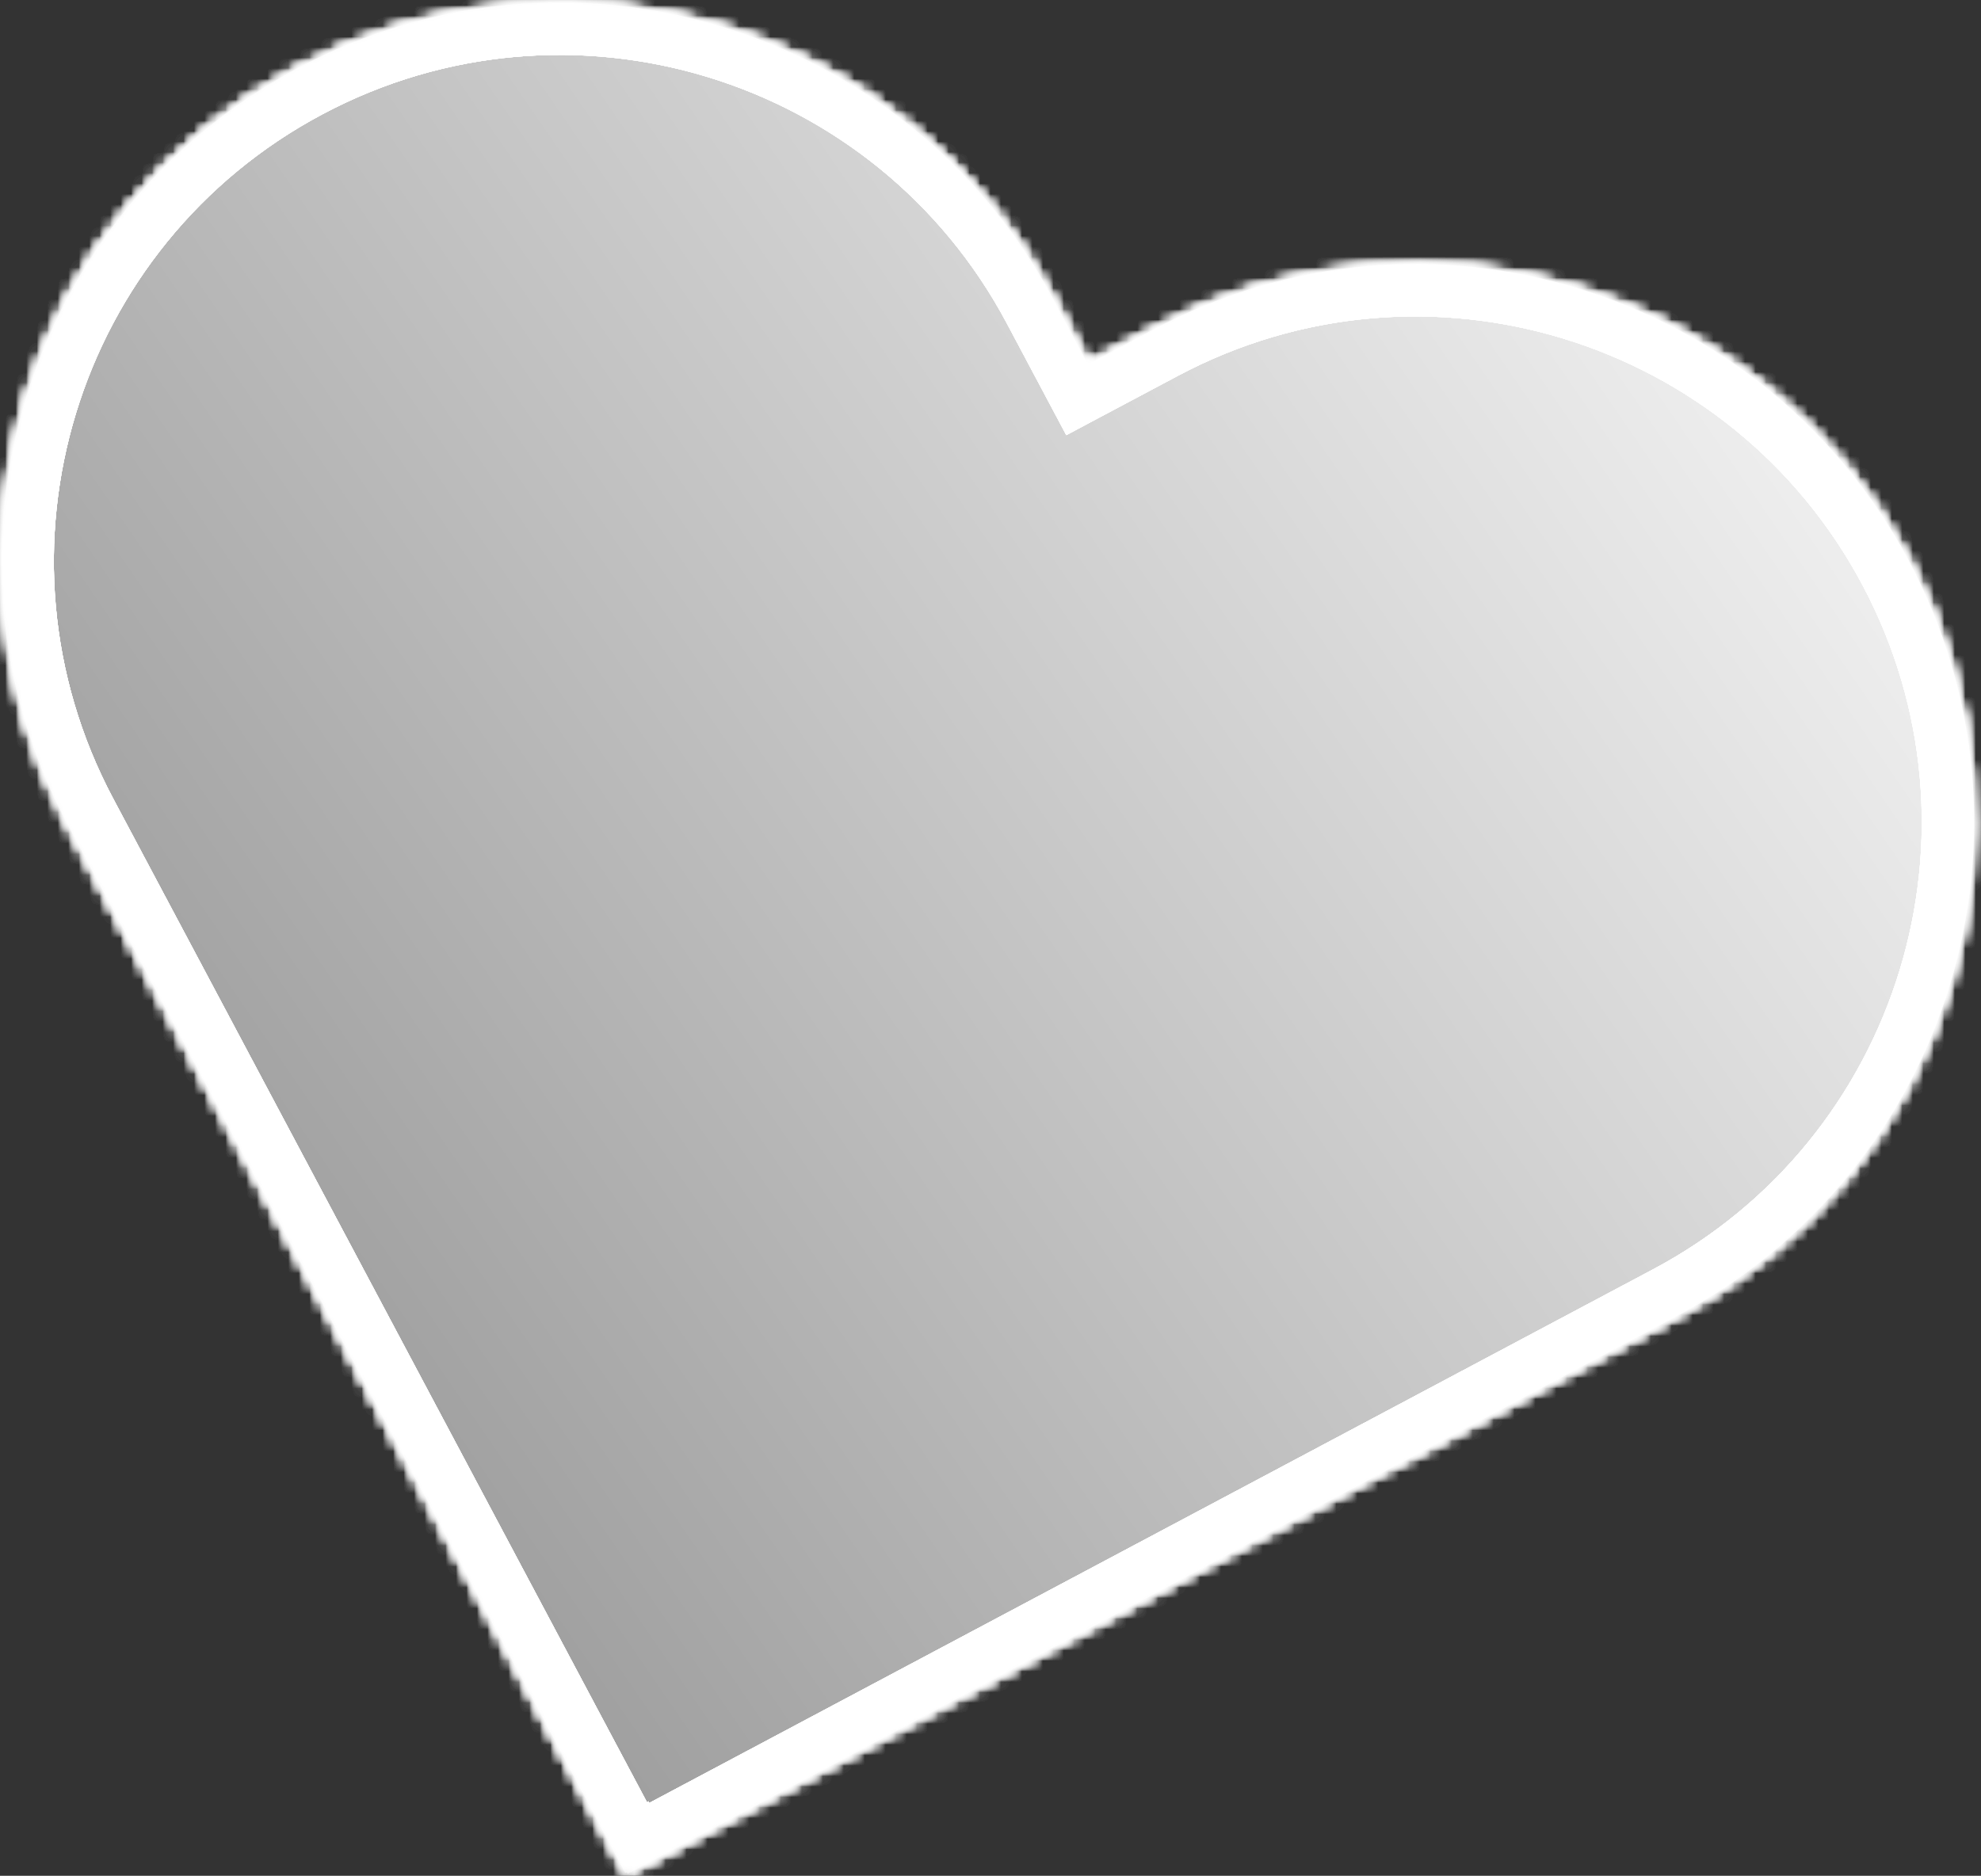 <svg width="189" height="179" viewBox="0 0 189 179" fill="none" xmlns="http://www.w3.org/2000/svg">
<rect x="0" y="0" width="189" height="179" fill="#333333" stroke="none"/>
<mask id="path-1-inside-1_103_10" fill="white">
<path fill-rule="evenodd" clip-rule="evenodd" d="M28.415 6.488C2.432 20.304 -7.433 52.568 6.383 78.552L59.654 178.739L59.804 178.659L59.883 178.809L160.071 125.539C186.055 111.723 195.919 79.459 182.103 53.475C168.287 27.491 136.023 17.627 110.039 31.443L103.798 34.761L100.479 28.52C86.663 2.536 54.399 -7.328 28.415 6.488Z"/>
</mask>
<path fill-rule="evenodd" clip-rule="evenodd" d="M28.415 6.488C2.432 20.304 -7.433 52.568 6.383 78.552L59.654 178.739L59.804 178.659L59.883 178.809L160.071 125.539C186.055 111.723 195.919 79.459 182.103 53.475C168.287 27.491 136.023 17.627 110.039 31.443L103.798 34.761L100.479 28.52C86.663 2.536 54.399 -7.328 28.415 6.488Z" fill="url(#paint0_linear_103_10)"/>
<path d="M6.383 78.552L1.969 80.899L6.383 78.552ZM28.415 6.488L30.763 10.903L28.415 6.488ZM59.654 178.739L55.239 181.086L57.587 185.501L62.001 183.154L59.654 178.739ZM59.804 178.659L64.219 176.312L61.871 171.897L57.456 174.245L59.804 178.659ZM59.883 178.809L55.469 181.156L57.816 185.571L62.231 183.224L59.883 178.809ZM160.071 125.539L162.418 129.953L160.071 125.539ZM182.103 53.475L186.518 51.127L186.518 51.127L182.103 53.475ZM110.039 31.443L112.387 35.858L112.387 35.858L110.039 31.443ZM103.798 34.761L99.383 37.109L101.73 41.524L106.145 39.176L103.798 34.761ZM100.479 28.52L104.894 26.173L104.894 26.173L100.479 28.52ZM10.798 76.204C-1.721 52.658 7.217 23.422 30.763 10.903L26.068 2.073C-2.354 17.185 -13.144 52.477 1.969 80.899L10.798 76.204ZM64.069 176.392L10.798 76.204L1.969 80.899L55.239 181.086L64.069 176.392ZM57.456 174.245L57.306 174.324L62.001 183.154L62.151 183.074L57.456 174.245ZM55.389 181.006L55.469 181.156L64.298 176.462L64.219 176.312L55.389 181.006ZM62.231 183.224L162.418 129.953L157.724 121.124L57.536 174.394L62.231 183.224ZM162.418 129.953C190.84 114.841 201.63 79.549 186.518 51.127L177.688 55.822C190.208 79.368 181.269 108.604 157.724 121.124L162.418 129.953ZM186.518 51.127C171.405 22.706 136.114 11.916 107.692 27.028L112.387 35.858C135.932 23.338 165.169 32.277 177.688 55.822L186.518 51.127ZM107.692 27.028L101.45 30.347L106.145 39.176L112.387 35.858L107.692 27.028ZM96.064 30.867L99.383 37.109L108.212 32.414L104.894 26.173L96.064 30.867ZM30.763 10.903C54.308 -1.617 83.545 7.322 96.064 30.867L104.894 26.173C89.781 -2.249 54.49 -13.039 26.068 2.073L30.763 10.903Z" fill="white" mask="url(#path-1-inside-1_103_10)"/>
<path d="M6.383 78.552L1.969 80.899L6.383 78.552ZM28.415 6.488L30.763 10.903L28.415 6.488ZM59.654 178.739L55.239 181.086L57.587 185.501L62.001 183.154L59.654 178.739ZM59.804 178.659L64.219 176.312L61.871 171.897L57.456 174.245L59.804 178.659ZM59.883 178.809L55.469 181.156L57.816 185.571L62.231 183.224L59.883 178.809ZM160.071 125.539L162.418 129.953L160.071 125.539ZM182.103 53.475L186.518 51.127L186.518 51.127L182.103 53.475ZM110.039 31.443L112.387 35.858L112.387 35.858L110.039 31.443ZM103.798 34.761L99.383 37.109L101.73 41.524L106.145 39.176L103.798 34.761ZM100.479 28.52L104.894 26.173L104.894 26.173L100.479 28.52ZM10.798 76.204C-1.721 52.658 7.217 23.422 30.763 10.903L26.068 2.073C-2.354 17.185 -13.144 52.477 1.969 80.899L10.798 76.204ZM64.069 176.392L10.798 76.204L1.969 80.899L55.239 181.086L64.069 176.392ZM57.456 174.245L57.306 174.324L62.001 183.154L62.151 183.074L57.456 174.245ZM55.389 181.006L55.469 181.156L64.298 176.462L64.219 176.312L55.389 181.006ZM62.231 183.224L162.418 129.953L157.724 121.124L57.536 174.394L62.231 183.224ZM162.418 129.953C190.84 114.841 201.63 79.549 186.518 51.127L177.688 55.822C190.208 79.368 181.269 108.604 157.724 121.124L162.418 129.953ZM186.518 51.127C171.405 22.706 136.114 11.916 107.692 27.028L112.387 35.858C135.932 23.338 165.169 32.277 177.688 55.822L186.518 51.127ZM107.692 27.028L101.45 30.347L106.145 39.176L112.387 35.858L107.692 27.028ZM96.064 30.867L99.383 37.109L108.212 32.414L104.894 26.173L96.064 30.867ZM30.763 10.903C54.308 -1.617 83.545 7.322 96.064 30.867L104.894 26.173C89.781 -2.249 54.49 -13.039 26.068 2.073L30.763 10.903Z" fill="white" mask="url(#path-1-inside-1_103_10)"/>
<path d="M6.383 78.552L1.969 80.899L6.383 78.552ZM28.415 6.488L30.763 10.903L28.415 6.488ZM59.654 178.739L55.239 181.086L57.587 185.501L62.001 183.154L59.654 178.739ZM59.804 178.659L64.219 176.312L61.871 171.897L57.456 174.245L59.804 178.659ZM59.883 178.809L55.469 181.156L57.816 185.571L62.231 183.224L59.883 178.809ZM160.071 125.539L162.418 129.953L160.071 125.539ZM182.103 53.475L186.518 51.127L186.518 51.127L182.103 53.475ZM110.039 31.443L112.387 35.858L112.387 35.858L110.039 31.443ZM103.798 34.761L99.383 37.109L101.73 41.524L106.145 39.176L103.798 34.761ZM100.479 28.52L104.894 26.173L104.894 26.173L100.479 28.52ZM10.798 76.204C-1.721 52.658 7.217 23.422 30.763 10.903L26.068 2.073C-2.354 17.185 -13.144 52.477 1.969 80.899L10.798 76.204ZM64.069 176.392L10.798 76.204L1.969 80.899L55.239 181.086L64.069 176.392ZM57.456 174.245L57.306 174.324L62.001 183.154L62.151 183.074L57.456 174.245ZM55.389 181.006L55.469 181.156L64.298 176.462L64.219 176.312L55.389 181.006ZM62.231 183.224L162.418 129.953L157.724 121.124L57.536 174.394L62.231 183.224ZM162.418 129.953C190.84 114.841 201.63 79.549 186.518 51.127L177.688 55.822C190.208 79.368 181.269 108.604 157.724 121.124L162.418 129.953ZM186.518 51.127C171.405 22.706 136.114 11.916 107.692 27.028L112.387 35.858C135.932 23.338 165.169 32.277 177.688 55.822L186.518 51.127ZM107.692 27.028L101.45 30.347L106.145 39.176L112.387 35.858L107.692 27.028ZM96.064 30.867L99.383 37.109L108.212 32.414L104.894 26.173L96.064 30.867ZM30.763 10.903C54.308 -1.617 83.545 7.322 96.064 30.867L104.894 26.173C89.781 -2.249 54.49 -13.039 26.068 2.073L30.763 10.903Z" fill="white" mask="url(#path-1-inside-1_103_10)"/>
<path d="M6.383 78.552L1.969 80.899L6.383 78.552ZM28.415 6.488L30.763 10.903L28.415 6.488ZM59.654 178.739L55.239 181.086L57.587 185.501L62.001 183.154L59.654 178.739ZM59.804 178.659L64.219 176.312L61.871 171.897L57.456 174.245L59.804 178.659ZM59.883 178.809L55.469 181.156L57.816 185.571L62.231 183.224L59.883 178.809ZM160.071 125.539L162.418 129.953L160.071 125.539ZM182.103 53.475L186.518 51.127L186.518 51.127L182.103 53.475ZM110.039 31.443L112.387 35.858L112.387 35.858L110.039 31.443ZM103.798 34.761L99.383 37.109L101.73 41.524L106.145 39.176L103.798 34.761ZM100.479 28.52L104.894 26.173L104.894 26.173L100.479 28.52ZM10.798 76.204C-1.721 52.658 7.217 23.422 30.763 10.903L26.068 2.073C-2.354 17.185 -13.144 52.477 1.969 80.899L10.798 76.204ZM64.069 176.392L10.798 76.204L1.969 80.899L55.239 181.086L64.069 176.392ZM57.456 174.245L57.306 174.324L62.001 183.154L62.151 183.074L57.456 174.245ZM55.389 181.006L55.469 181.156L64.298 176.462L64.219 176.312L55.389 181.006ZM62.231 183.224L162.418 129.953L157.724 121.124L57.536 174.394L62.231 183.224ZM162.418 129.953C190.84 114.841 201.63 79.549 186.518 51.127L177.688 55.822C190.208 79.368 181.269 108.604 157.724 121.124L162.418 129.953ZM186.518 51.127C171.405 22.706 136.114 11.916 107.692 27.028L112.387 35.858C135.932 23.338 165.169 32.277 177.688 55.822L186.518 51.127ZM107.692 27.028L101.45 30.347L106.145 39.176L112.387 35.858L107.692 27.028ZM96.064 30.867L99.383 37.109L108.212 32.414L104.894 26.173L96.064 30.867ZM30.763 10.903C54.308 -1.617 83.545 7.322 96.064 30.867L104.894 26.173C89.781 -2.249 54.49 -13.039 26.068 2.073L30.763 10.903Z" fill="white" mask="url(#path-1-inside-1_103_10)"/>
<path d="M6.383 78.552L1.969 80.899L6.383 78.552ZM28.415 6.488L30.763 10.903L28.415 6.488ZM59.654 178.739L55.239 181.086L57.587 185.501L62.001 183.154L59.654 178.739ZM59.804 178.659L64.219 176.312L61.871 171.897L57.456 174.245L59.804 178.659ZM59.883 178.809L55.469 181.156L57.816 185.571L62.231 183.224L59.883 178.809ZM160.071 125.539L162.418 129.953L160.071 125.539ZM182.103 53.475L186.518 51.127L186.518 51.127L182.103 53.475ZM110.039 31.443L112.387 35.858L112.387 35.858L110.039 31.443ZM103.798 34.761L99.383 37.109L101.73 41.524L106.145 39.176L103.798 34.761ZM100.479 28.52L104.894 26.173L104.894 26.173L100.479 28.52ZM10.798 76.204C-1.721 52.658 7.217 23.422 30.763 10.903L26.068 2.073C-2.354 17.185 -13.144 52.477 1.969 80.899L10.798 76.204ZM64.069 176.392L10.798 76.204L1.969 80.899L55.239 181.086L64.069 176.392ZM57.456 174.245L57.306 174.324L62.001 183.154L62.151 183.074L57.456 174.245ZM55.389 181.006L55.469 181.156L64.298 176.462L64.219 176.312L55.389 181.006ZM62.231 183.224L162.418 129.953L157.724 121.124L57.536 174.394L62.231 183.224ZM162.418 129.953C190.84 114.841 201.63 79.549 186.518 51.127L177.688 55.822C190.208 79.368 181.269 108.604 157.724 121.124L162.418 129.953ZM186.518 51.127C171.405 22.706 136.114 11.916 107.692 27.028L112.387 35.858C135.932 23.338 165.169 32.277 177.688 55.822L186.518 51.127ZM107.692 27.028L101.45 30.347L106.145 39.176L112.387 35.858L107.692 27.028ZM96.064 30.867L99.383 37.109L108.212 32.414L104.894 26.173L96.064 30.867ZM30.763 10.903C54.308 -1.617 83.545 7.322 96.064 30.867L104.894 26.173C89.781 -2.249 54.49 -13.039 26.068 2.073L30.763 10.903Z" fill="white" mask="url(#path-1-inside-1_103_10)"/>
<defs>
<linearGradient id="paint0_linear_103_10" x1="200.841" y1="23.987" x2="25.126" y2="144.829" gradientUnits="userSpaceOnUse">
<stop stop-color="white"/>
<stop offset="1" stop-color="#999999"/>
</linearGradient>
</defs>
</svg>
